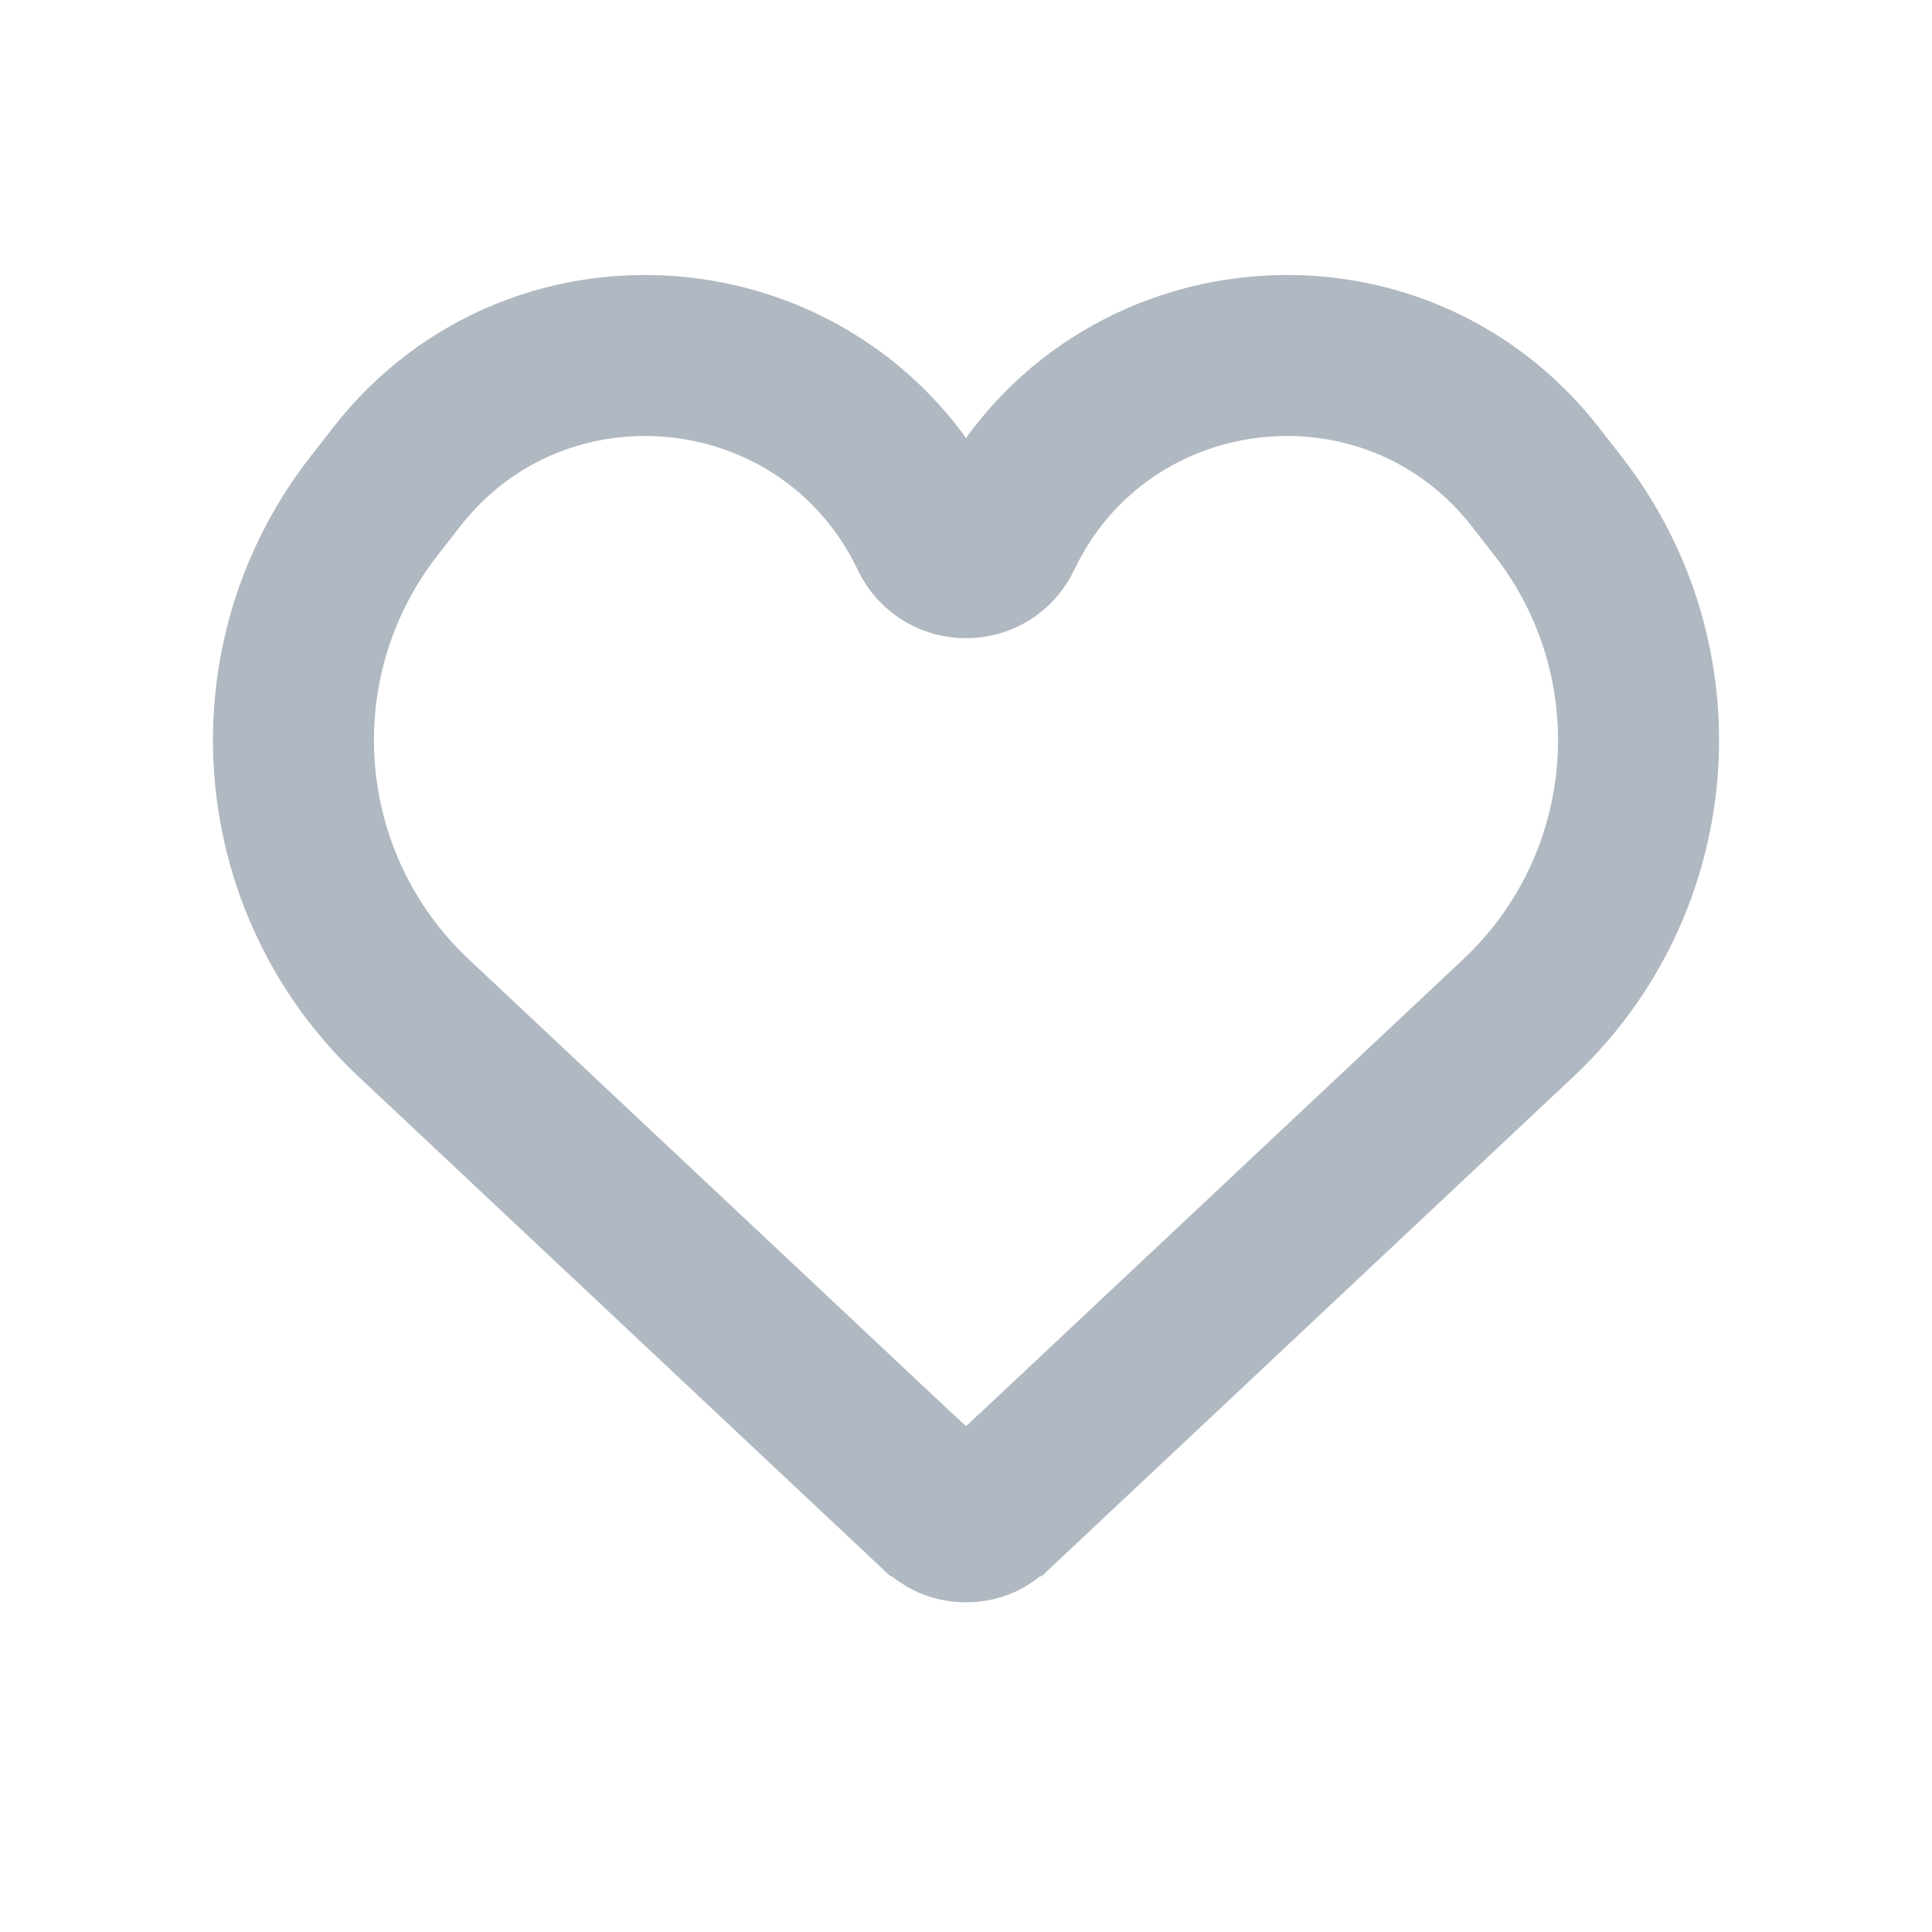 <svg width="24" height="24" viewBox="0 0 24 24" fill="none" xmlns="http://www.w3.org/2000/svg">
<path d="M5.137 12.644L11.457 18.581L11.458 18.581C11.645 18.758 11.739 18.846 11.846 18.881C11.946 18.913 12.054 18.913 12.154 18.881C12.261 18.846 12.355 18.758 12.542 18.581L12.543 18.581L18.863 12.644C20.641 10.973 20.857 8.224 19.362 6.296L19.08 5.934C17.291 3.628 13.7 4.015 12.442 6.649C12.265 7.021 11.735 7.021 11.558 6.649C10.3 4.015 6.709 3.628 4.92 5.934L4.638 6.296C3.143 8.224 3.359 10.973 5.137 12.644Z" stroke="#B0B8C1" stroke-width="2"/>
</svg>
